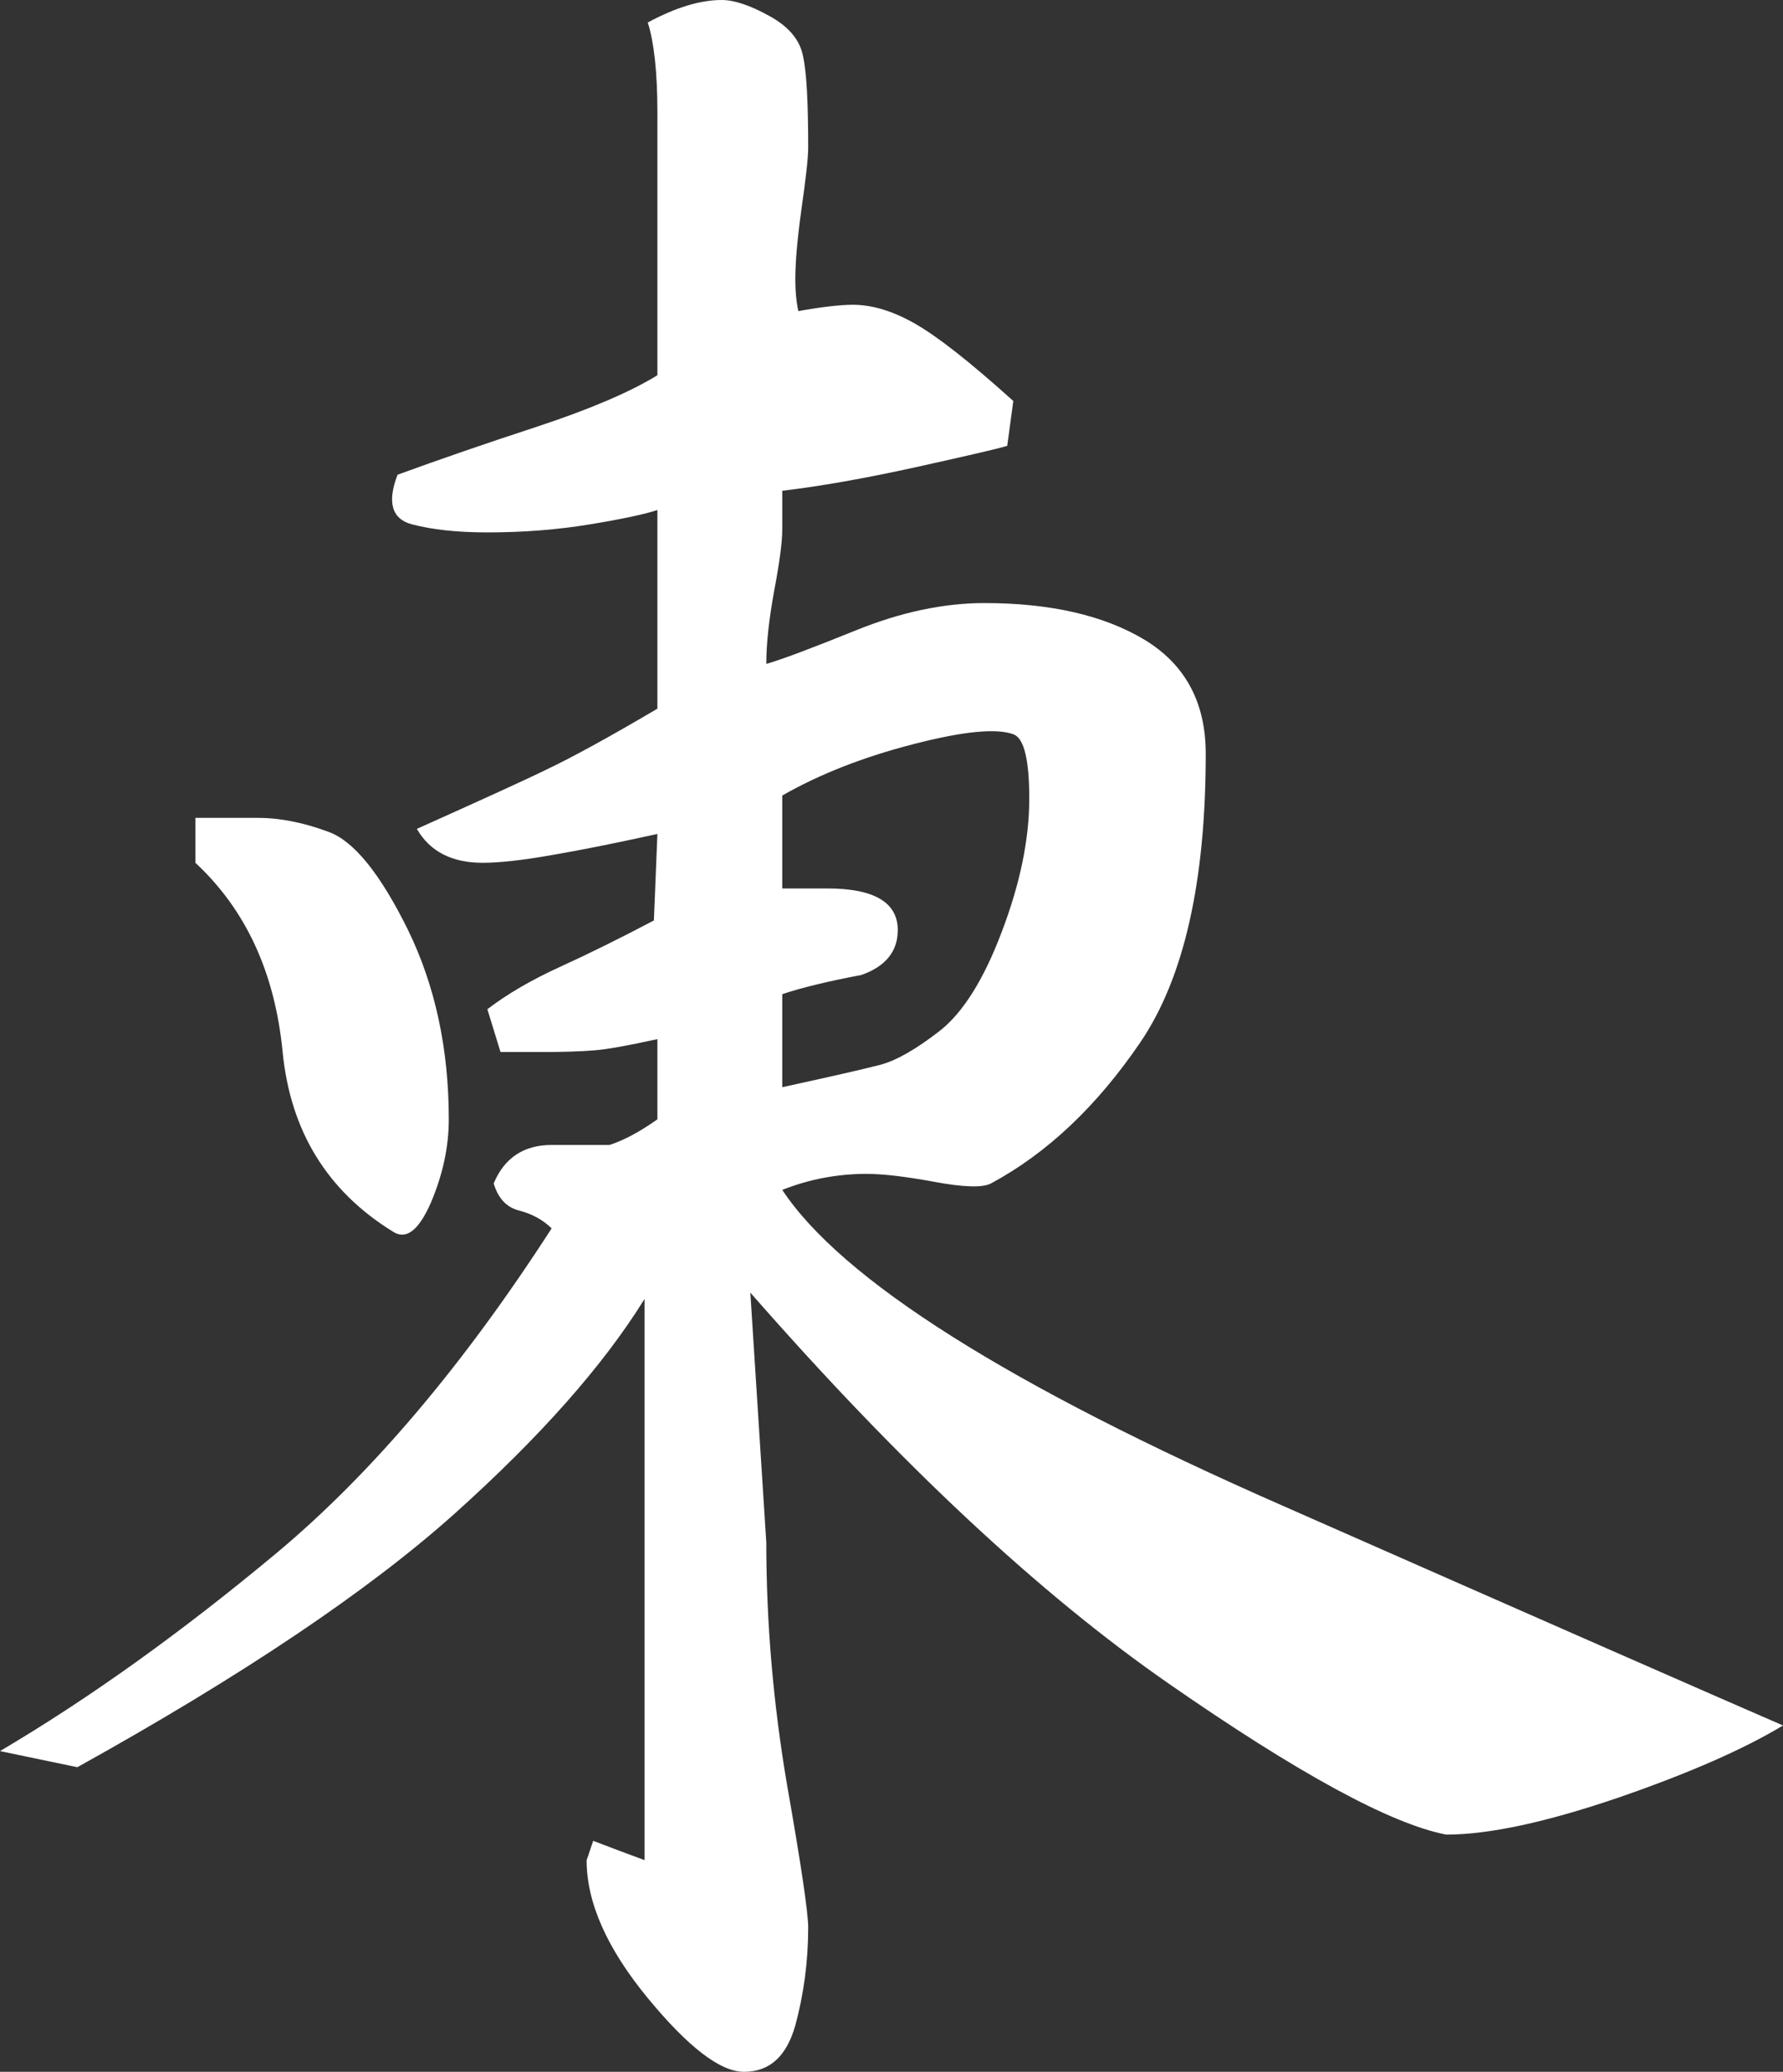 <?xml version="1.0" encoding="utf-8"?>
<!-- Generator: Adobe Illustrator 13.0.0, SVG Export Plug-In . SVG Version: 6.00 Build 14948)  -->
<!DOCTYPE svg PUBLIC "-//W3C//DTD SVG 1.1//EN" "http://www.w3.org/Graphics/SVG/1.1/DTD/svg11.dtd">
<svg version="1.1" id="Layer_1" xmlns="http://www.w3.org/2000/svg" xmlns:xlink="http://www.w3.org/1999/xlink" x="0px" y="0px"
	 width="844.274px" height="980.965px" viewBox="0 0 844.274 980.965" enable-background="new 0 0 844.274 980.965"
	 xml:space="preserve">
<rect x="0" y="0" width="844.274" height="980.965" fill="#333333" stroke="none"/>
<path fill="#FFFFFF" d="M306.725,10.651C319.871,3.571,331.491,0,341.733,0c5.995,0,13.556,2.56,22.687,7.629
	c9.127,5.011,14.386,11.374,15.815,18.934c1.712,7.588,2.45,22.069,2.45,43.282c0,5.122-1.113,14.687-3.144,28.894
	c-1.979,14.155-2.946,25.339-2.946,33.365c0,6.13,0.548,11.209,1.431,15.19c11.116-1.979,19.825-2.996,25.828-2.996
	c9.172,0,19.045,2.996,29.647,9.085c10.703,6.139,26.06,18.215,46.303,36.481l-2.857,21.212c-2.905,1.021-17.06,4.292-42.341,9.917
	c-25.271,5.583-46.577,9.292-64.194,11.373v18.189c0,6.09-1.291,15.774-3.775,28.868c-2.398,13.144-3.787,24.836-3.787,34.914
	c7.152-2.004,21.308-7.354,42.572-15.937c21.163-8.572,41.457-12.862,60.731-12.862c31.266,0,56.635,5.856,75.814,17.385
	c19.279,11.688,28.963,29.672,28.963,53.958c0,60.715-10.326,106.273-30.991,136.669c-20.655,30.348-44.267,52.57-70.694,66.777
	c-3.923,2.073-12.817,1.842-26.606-0.718c-13.839-2.552-24.535-3.804-32.284-3.804c-13.841,0-27.208,2.519-39.942,7.589
	c28.132,42.544,106.994,92.445,236.958,149.539c129.868,57.253,208.816,91.884,236.904,104.038
	c-18.264,11.063-44.315,22.551-78.167,34.239c-33.989,11.576-61.059,17.432-81.354,17.432c-26.283-5.116-70.007-28.887-131.3-71.452
	c-61.29-42.5-127.325-104.254-198.164-185.164l7.561,118.332c0,38.534,3.367,76.749,9.823,114.723
	c6.688,37.979,10.013,60.552,10.013,67.512c0,16.267-2.125,31.731-6.09,46.376c-4.152,14.668-12.176,21.995-24.302,21.995
	c-11.253,0-26.428-11.689-45.568-34.912c-19.141-23.266-28.963-45.05-28.963-65.322c1.158-2.996,1.987-6.063,3.135-9.131
	c7.981,3.068,16.143,6.135,24.302,9.131V615.025c-19.412,31.358-49.343,65.255-90.021,101.733
	c-40.763,36.486-100.255,76.484-178.561,119.978L0,829.101c42.749-25.229,86.424-56.631,131.298-94.059
	c44.78-37.489,88.129-88.658,129.912-153.433c-4.154-4.074-9.18-6.8-15.314-8.418c-5.992-1.497-10.009-5.737-12.125-12.863
	c5.025-12.083,14.25-18.215,27.438-18.215c8.579,0,17.71,0,27.396,0c6.456-2.055,14.112-6.063,22.684-12.135v-37.972
	c-13.693,2.999-23.705,4.84-29.973,5.326c-6.32,0.506-14.207,0.778-23.798,0.778c-8.256,0-15.175,0-20.519,0l-6.226-20.267
	c9.455-7.237,21.023-13.967,34.769-20.218c13.556-6.184,28.269-13.473,44.087-21.813l1.661-40.951
	c-18.814,4.12-35.188,7.468-49.25,9.865c-13.932,2.492-25.271,3.786-33.483,3.786c-14.618,0-24.998-5.353-31.173-16.056
	c30.247-13.575,51.1-23.029,62.122-28.45c11.252-5.354,28.542-14.763,51.784-28.458v-94.055c-6.09,2.006-16.786,4.294-31.96,6.783
	c-15.166,2.511-31.309,3.804-48.556,3.804c-14.249,0-26.06-1.293-35.649-3.804c-9.55-2.489-11.948-10.36-6.877-23.498
	c19.465-7.125,41.508-14.714,66.136-22.788c24.536-8.11,43.675-16.186,56.906-24.321c0-17.229,0-34.59,0-52.367
	c0-17.708,0-35.694,0-53.96V53.197C311.29,33.988,309.629,19.713,306.725,10.651z M92.513,387.248c2.115,0,6.363,0,12.495,0
	c6.225,0,11.947,0,17.153,0c10.38,0,21.633,2.209,33.526,6.663c11.903,4.36,24.399,19.834,37.449,46.277
	c12.917,26.471,19.372,56.383,19.372,89.791c0,13.196-2.904,26.333-8.487,39.48c-5.806,13.213-11.714,17.777-18.034,13.649
	c-31.079-19.21-48.463-47.568-52.154-84.997c-3.647-37.465-17.34-67.325-41.32-89.599V387.248z M480.081,347.751
	c-8.025-3.072-23.748-1.573-47.496,4.565c-23.618,6.063-44.325,14.156-62.173,24.348v44h21.402c22.041,0,33.294,6.568,33.294,19.713
	c0,10.069-5.762,17.248-17.247,21.255c-16.236,3.074-28.732,6.139-37.449,9.086v44.043c23.064-5.003,38.555-8.574,46.262-10.561
	c7.699-2.005,17.018-7.355,28.175-16.003c11.022-8.575,20.938-24.279,29.519-47.04c8.667-22.781,12.999-43.789,12.999-63.064
	C487.366,359.896,484.967,349.801,480.081,347.751z"/>
</svg>
